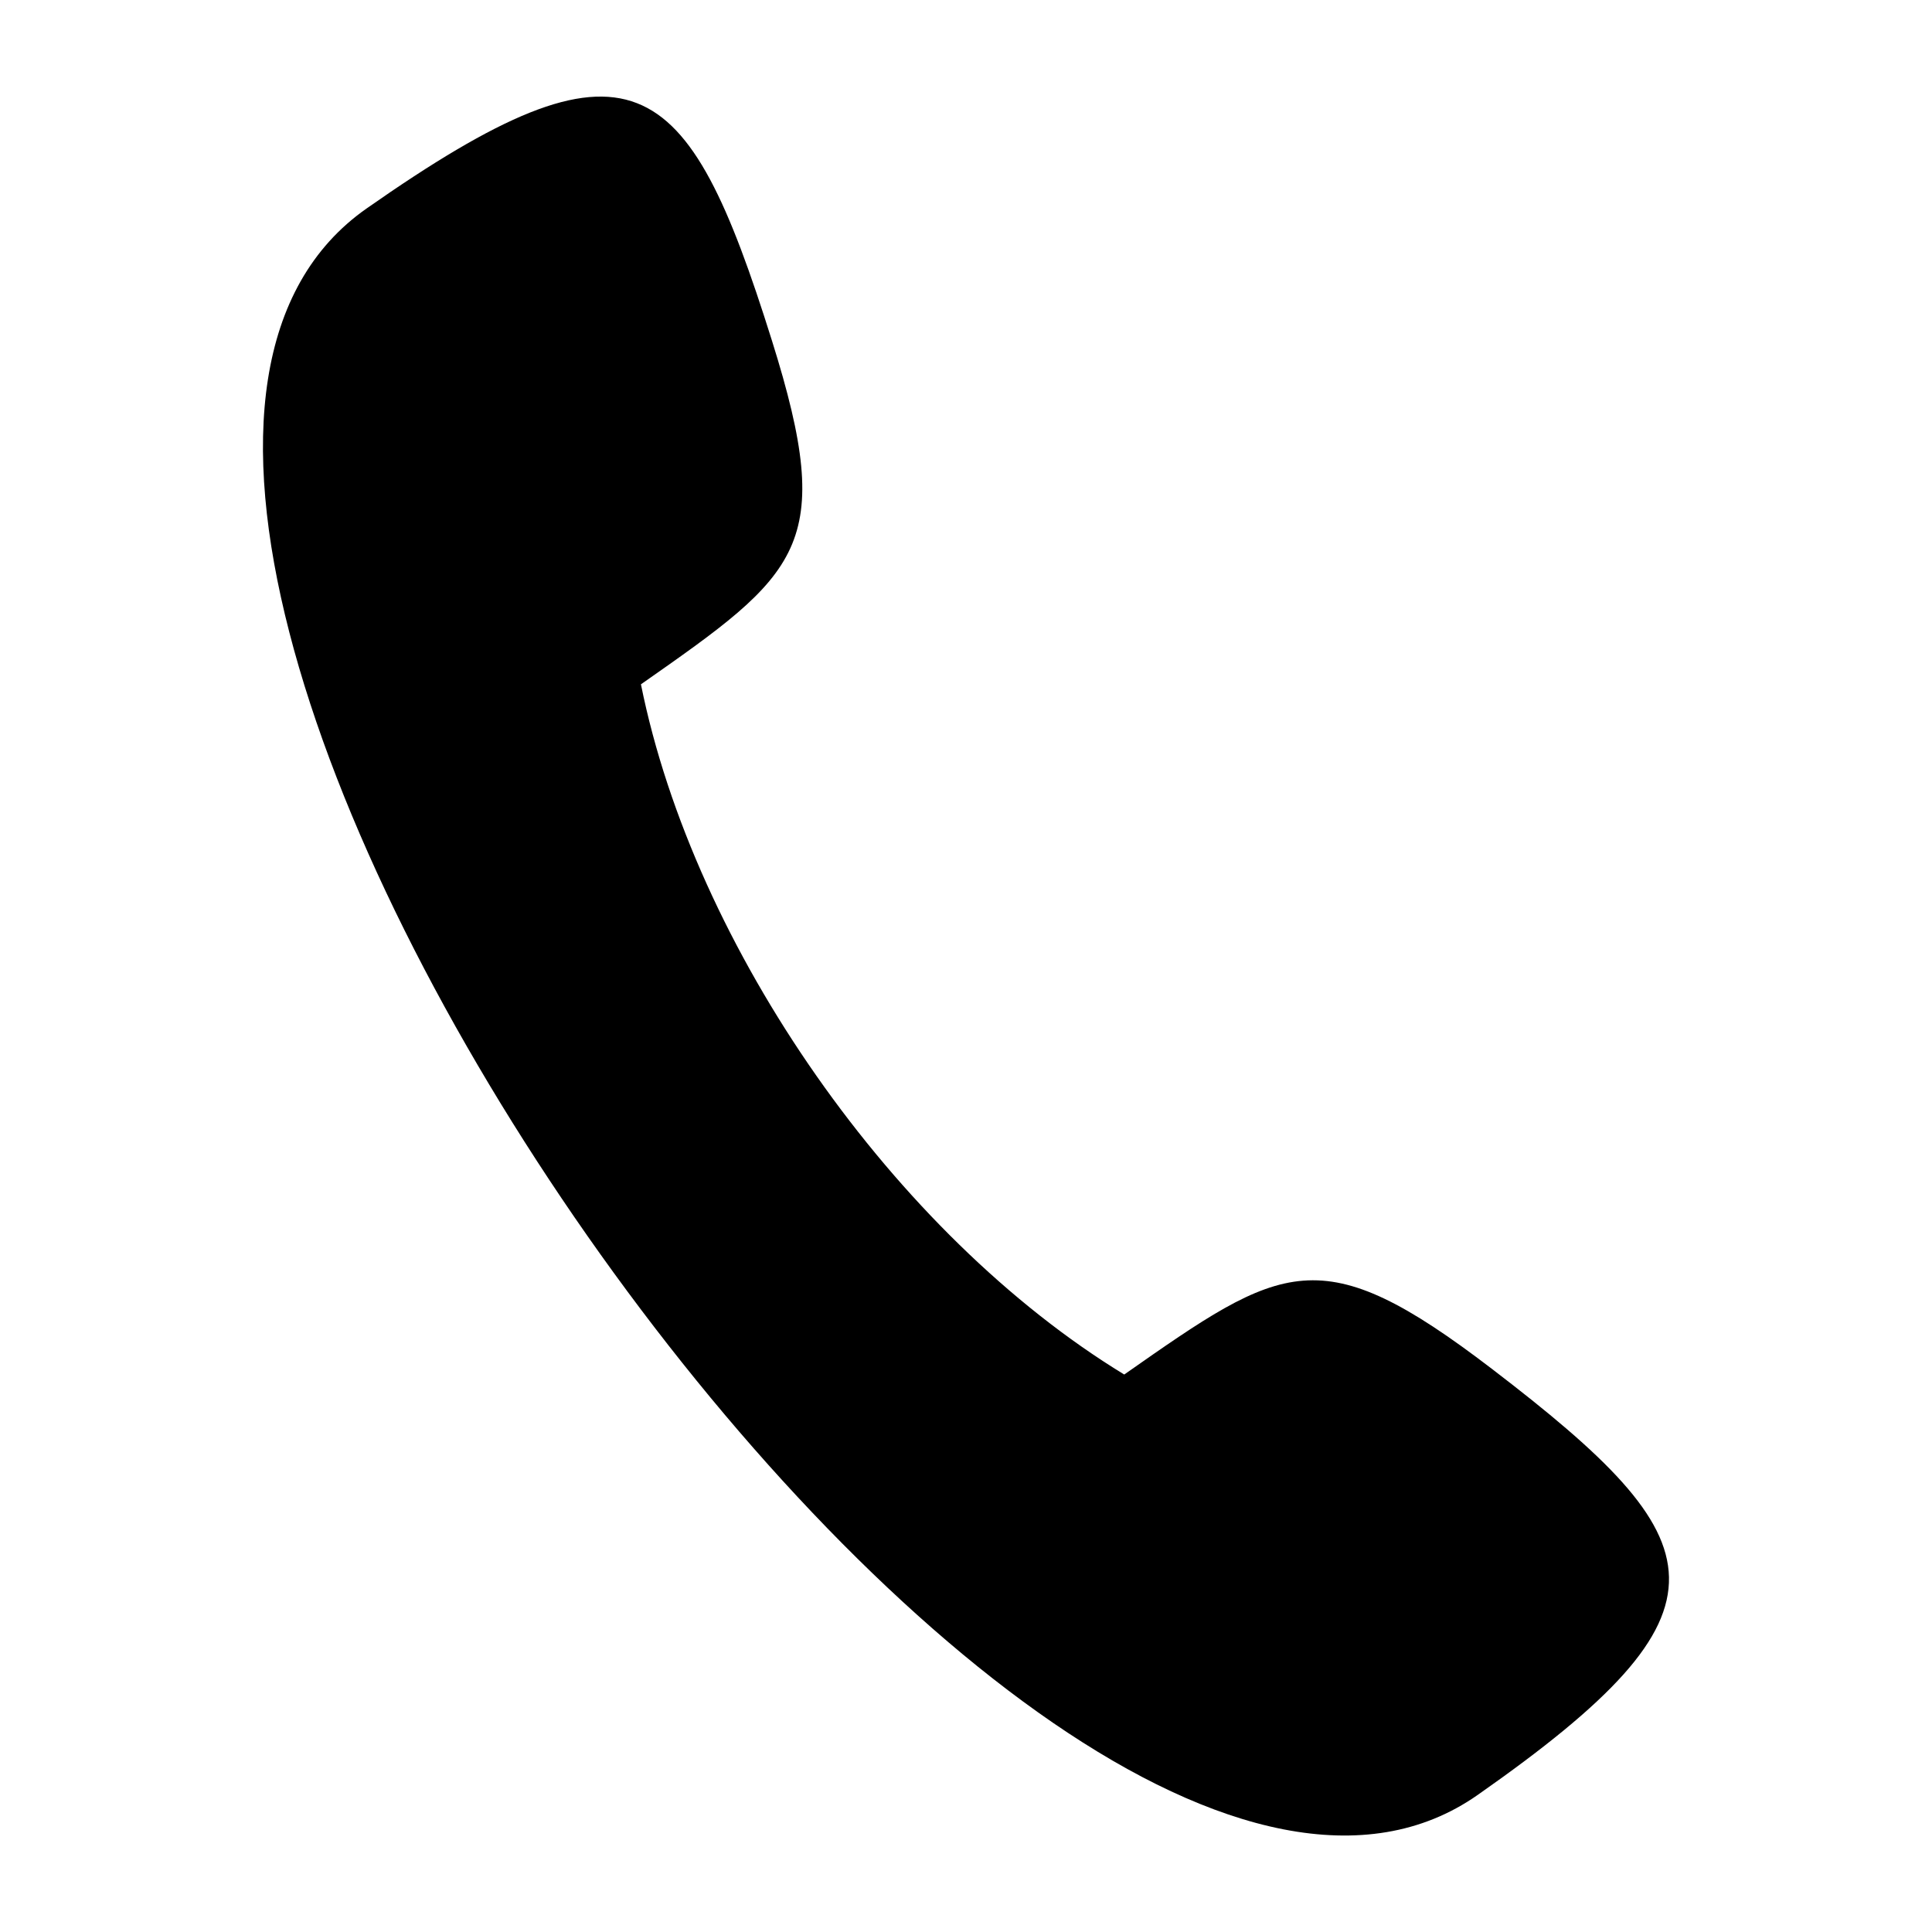 <svg height='300px' width='300px'  fill="#000000" xmlns="http://www.w3.org/2000/svg" xmlns:xlink="http://www.w3.org/1999/xlink" xml:space="preserve" style="shape-rendering:geometricPrecision;text-rendering:geometricPrecision;image-rendering:optimizeQuality;" viewBox="0 0 100 100" x="0px" y="0px" fill-rule="evenodd" clip-rule="evenodd"><defs><style type="text/css">
   
    .fil0 {fill:#000000}
   
  </style></defs><g><path class="fil0" d="M18.976 10.79c13.739,-9.619 16.575,-7.199 20.982,6.848 3.353,10.684 1.44,12.024 -6.783,17.782 2.745,13.642 13.135,28.479 25.015,35.725 8.223,-5.758 10.136,-7.098 19.03,-0.293 11.692,8.947 12.997,12.44 -0.742,22.058 -23.091,16.168 -80.592,-65.952 -57.502,-82.12z"></path></g></svg>
